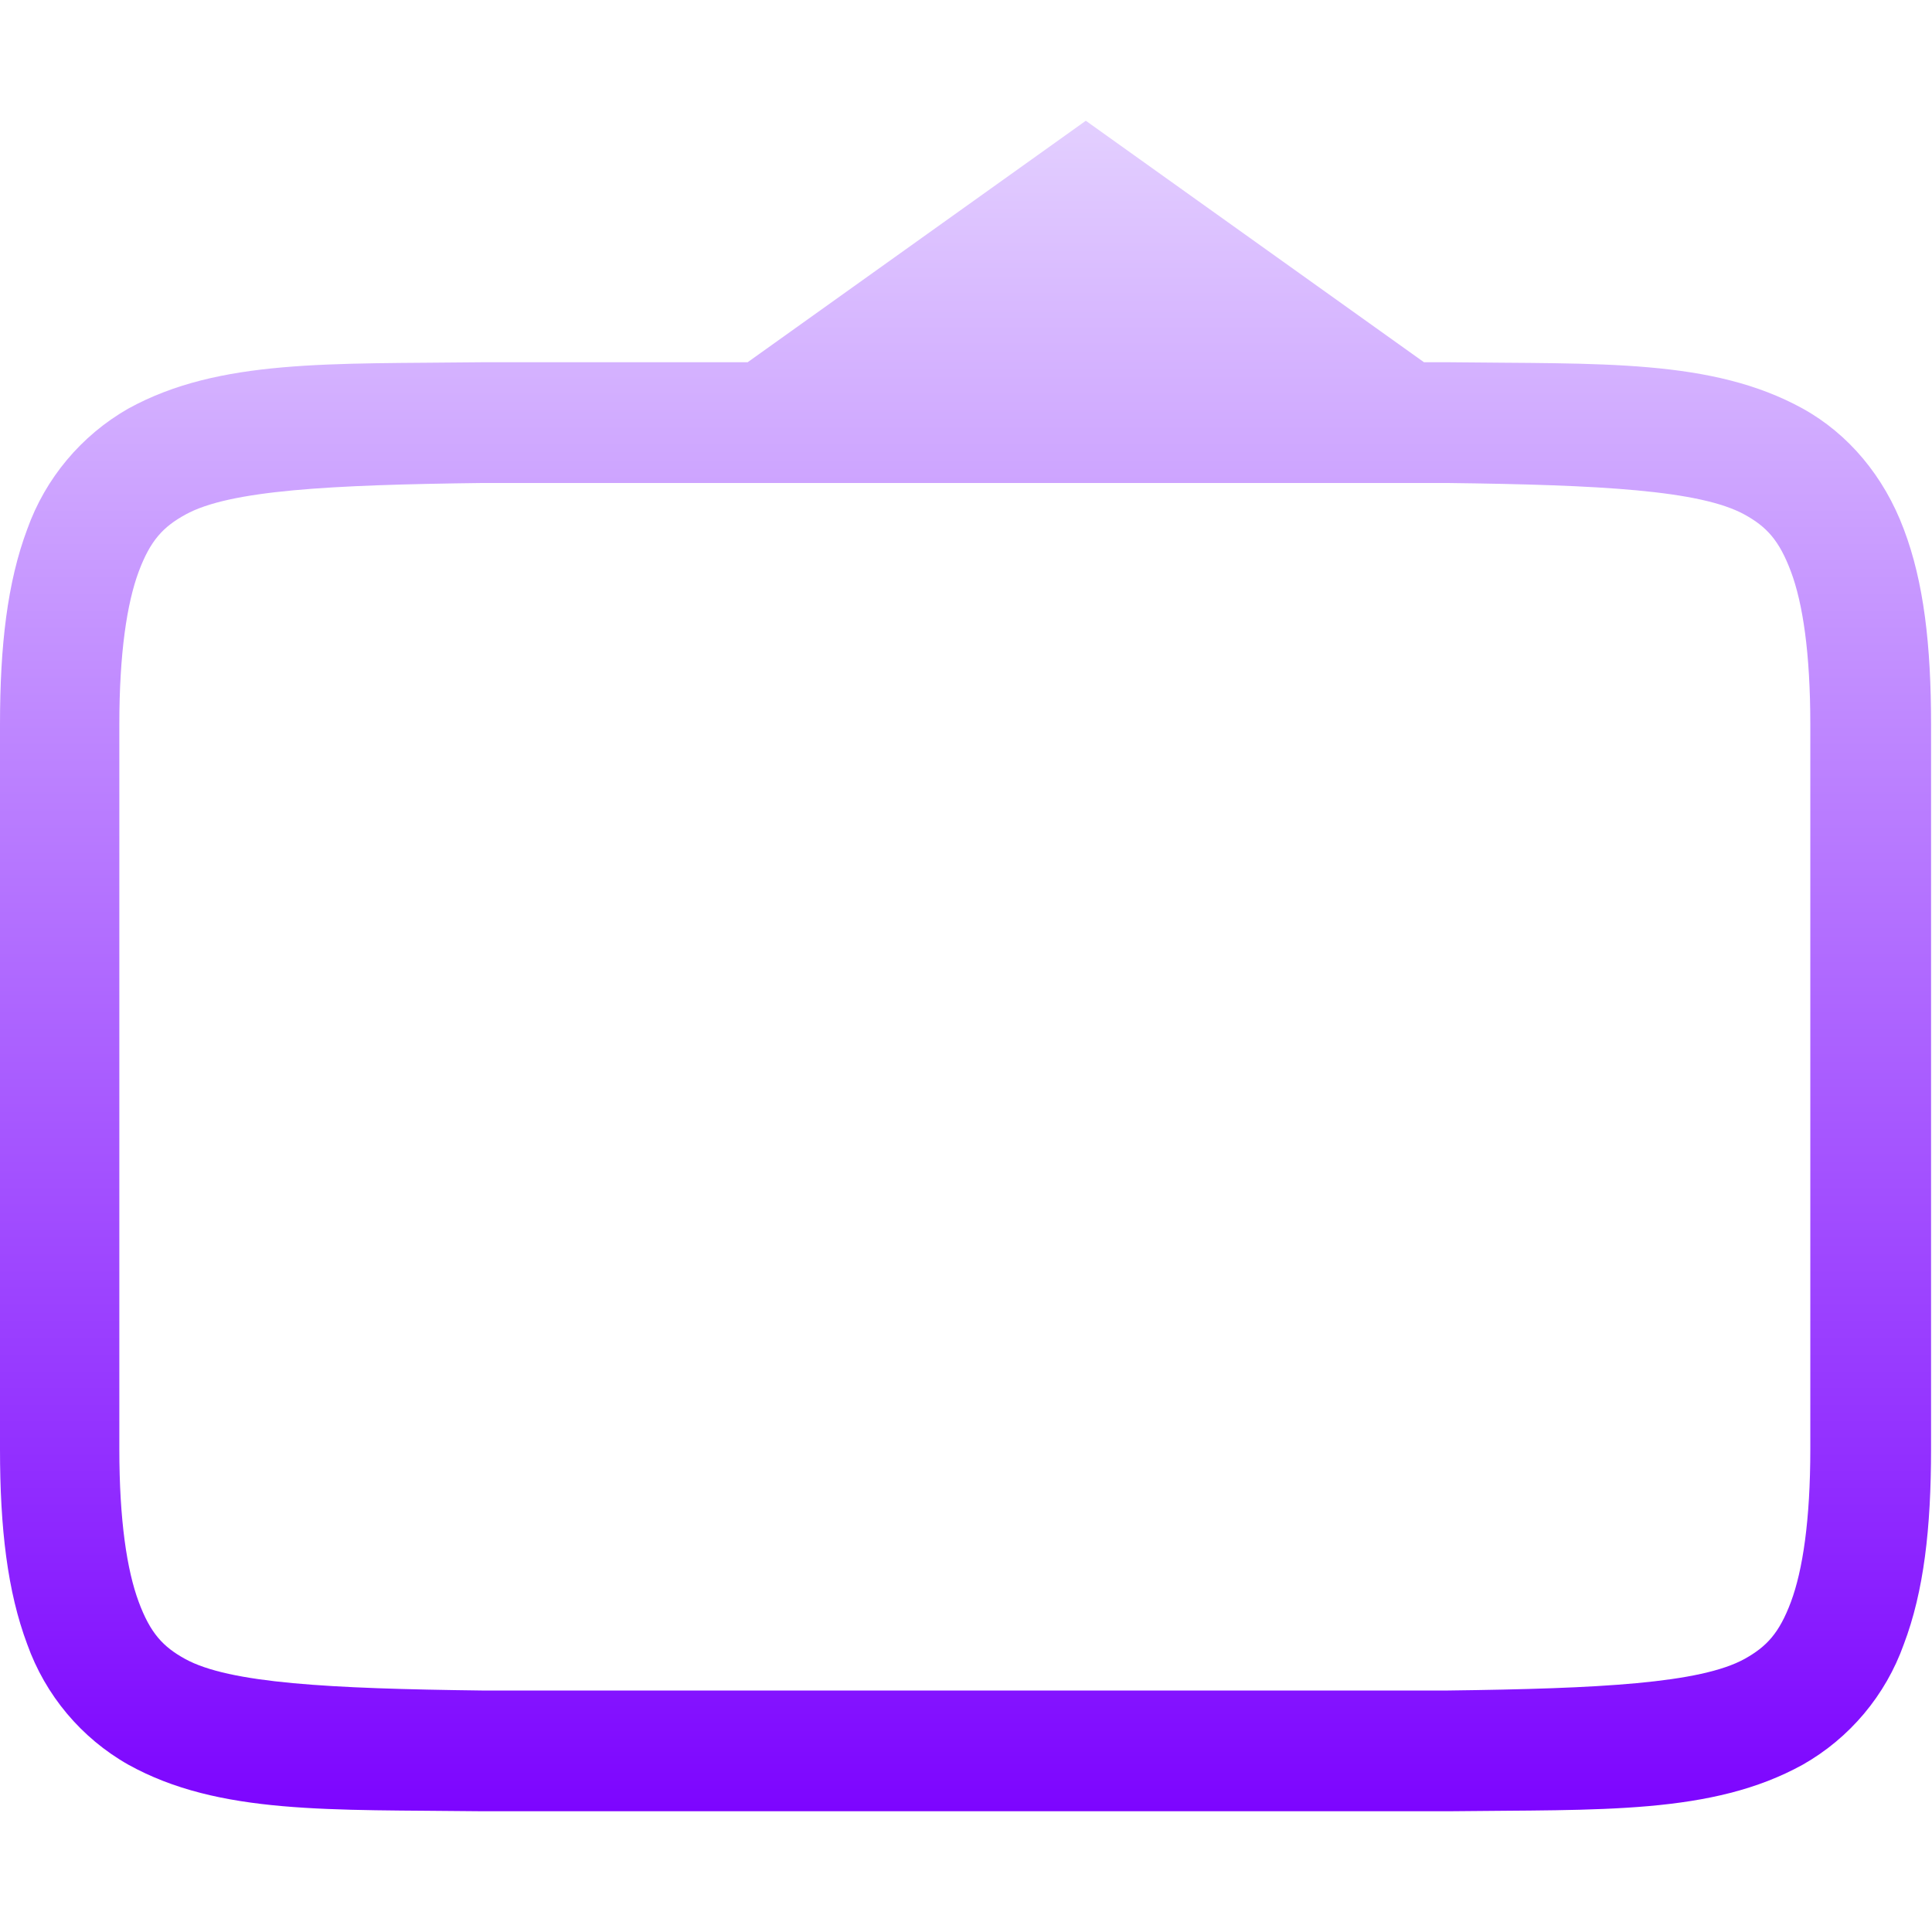 <svg xmlns="http://www.w3.org/2000/svg" xmlns:xlink="http://www.w3.org/1999/xlink" width="64px" height="64px" viewBox="0 0 64 64" version="1.1">
<defs>
<linearGradient id="linear0" gradientUnits="userSpaceOnUse" x1="0" y1="0" x2="0" y2="1" gradientTransform="matrix(63.969,0,0,56,0,4)">
<stop offset="0" style="stop-color:#e3cfff;stop-opacity:1;"/>
<stop offset="1" style="stop-color:#7d05ff;stop-opacity:1;"/>
</linearGradient>
</defs>
<g id="surface1">
<path style=" stroke:none;fill-rule:nonzero;fill:url(#linear0);" d="M 35.969 4 L 24.766 12 L 15.973 12 C 10.941 12.062 7.262 11.879 4.25 13.535 C 2.691 14.426 1.504 15.844 0.902 17.531 C 0.246 19.281 0 21.371 0 24 L 0 48 C 0 50.629 0.246 52.719 0.902 54.469 C 1.504 56.156 2.691 57.574 4.25 58.457 C 7.262 60.125 10.941 59.938 15.973 60 L 47.996 60 C 53.027 59.938 56.707 60.121 59.719 58.457 C 61.277 57.574 62.465 56.156 63.066 54.469 C 63.73 52.719 63.969 50.629 63.969 48 L 63.969 24 C 63.969 21.371 63.73 19.281 63.066 17.531 C 62.41 15.777 61.23 14.371 59.719 13.535 C 56.707 11.875 53.027 12.062 47.996 12 L 47.172 12 Z M 15.953 16 L 47.969 16 C 53 16.062 56.324 16.238 57.793 17.047 C 58.52 17.449 58.938 17.895 59.328 18.938 C 59.719 19.98 59.969 21.629 59.969 24 L 59.969 48 C 59.969 50.371 59.715 52.02 59.328 53.062 C 58.938 54.105 58.52 54.547 57.793 54.953 C 56.324 55.762 53 55.938 47.969 56 L 15.953 56 C 10.918 55.938 7.598 55.762 6.129 54.953 C 5.402 54.551 4.98 54.105 4.594 53.062 C 4.207 52.02 3.953 50.371 3.953 48 L 3.953 24 C 3.953 21.629 4.207 19.98 4.594 18.938 C 4.984 17.895 5.406 17.453 6.141 17.047 C 7.605 16.238 10.918 16.062 15.953 16 Z M 15.953 16 "/>
</g>
</svg>

